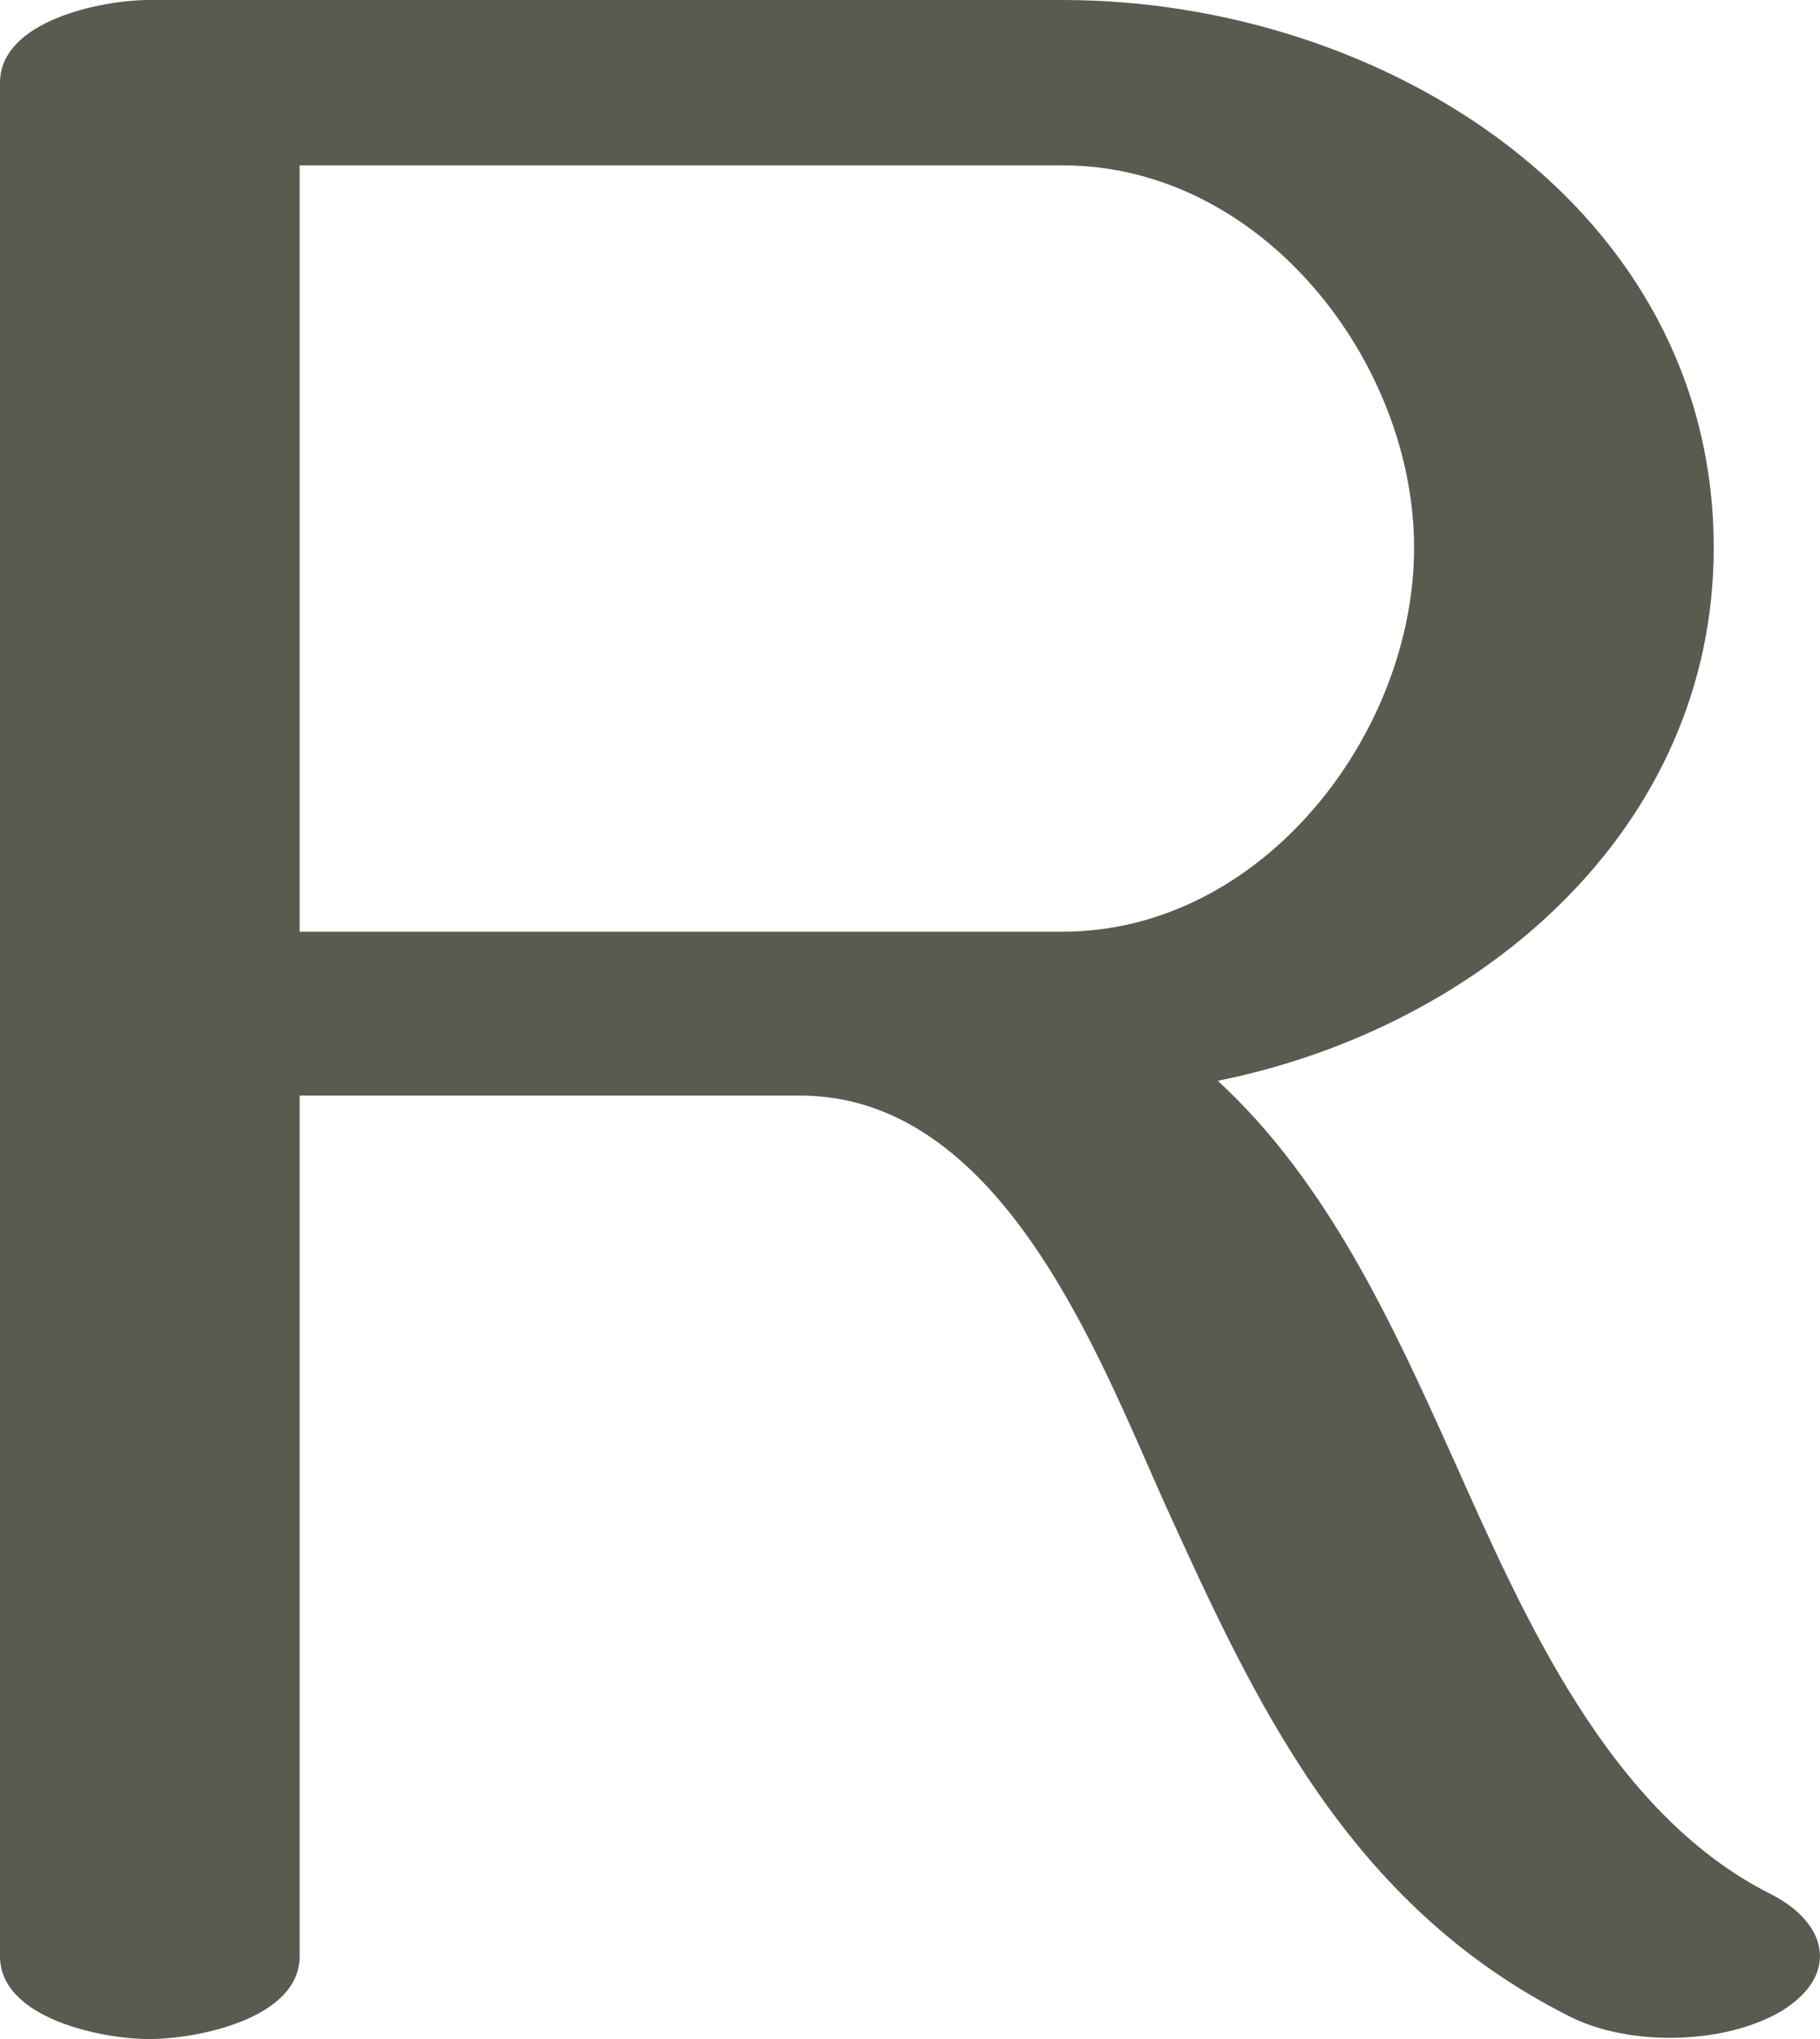 <?xml version="1.0" encoding="UTF-8"?>
<!DOCTYPE svg PUBLIC "-//W3C//DTD SVG 1.1//EN" "http://www.w3.org/Graphics/SVG/1.1/DTD/svg11.dtd">
<!-- Creator: CorelDRAW X8 -->
<svg xmlns="http://www.w3.org/2000/svg" xml:space="preserve" width="1233px" height="1381px" version="1.1" style="shape-rendering:geometricPrecision; text-rendering:geometricPrecision; image-rendering:optimizeQuality; fill-rule:evenodd; clip-rule:evenodd"
viewBox="0 0 1233 1381"
 xmlns:xlink="http://www.w3.org/1999/xlink">
 <defs>
  <style type="text/css">
   <![CDATA[
    .fil0 {fill:#5B5A50;fill-rule:nonzero}
   ]]>
  </style>
 </defs>
 <g id="Layer_x0020_1">
  <path class="fil0" d="M203 1325c0,42 -69,56 -102,56 -32,0 -101,-14 -101,-56l0 -1269c0,-42 69,-56 101,-56l619 0c217,0 441,140 441,371 0,190 -157,325 -336,361 75,69 119,166 160,257 47,105 105,239 215,294 39,20 46,55 7,79 -39,23 -103,24 -143,4 -152,-76 -215,-216 -276,-350 -45,-101 -111,-274 -246,-274l-339 0 0 583zm0 -1213l0 519 517 0c135,0 238,-134 238,-260 0,-126 -103,-259 -238,-259l-517 0z"/>
 </g>
</svg>
